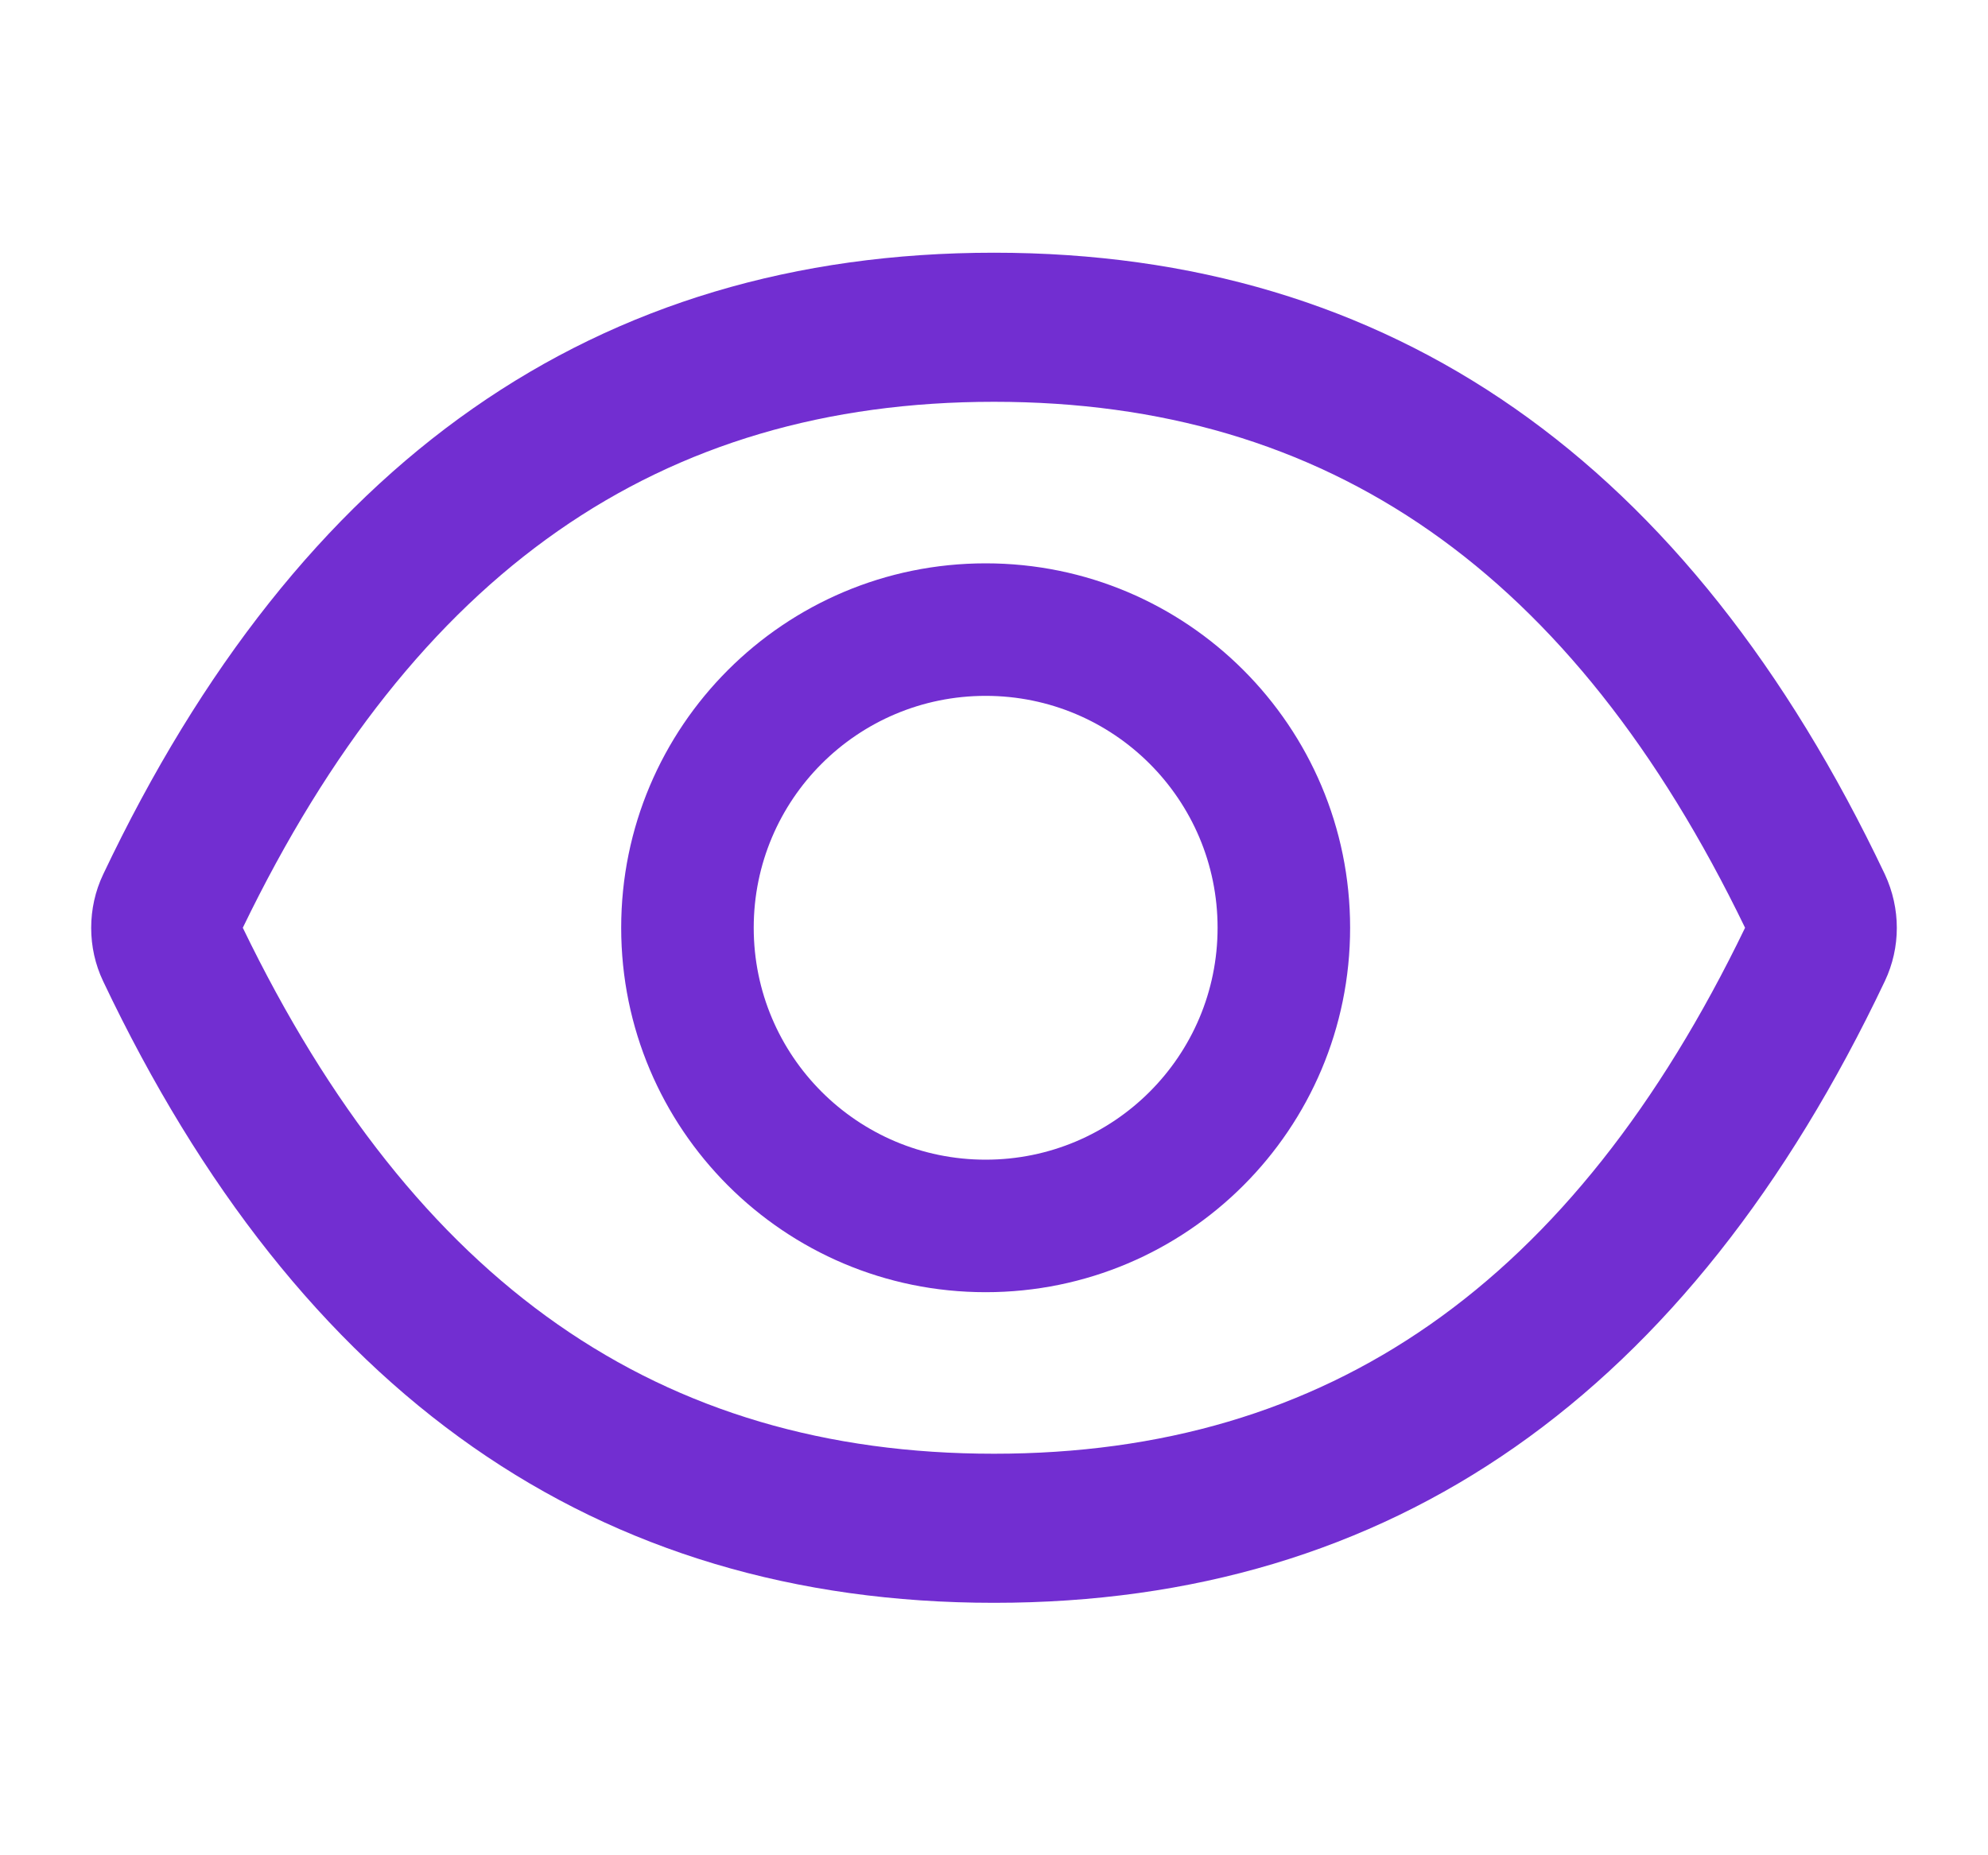 <svg width="15" height="14" viewBox="0 0 15 14" fill="none" xmlns="http://www.w3.org/2000/svg">
<g id="Eye" clip-path="url(#clip0_960_14548)">
<path id="Vector" d="M14.222 6.598C12.74 3.478 10.501 1.907 7.5 1.907C4.496 1.907 2.259 3.478 0.778 6.599C0.718 6.725 0.688 6.863 0.688 7.002C0.688 7.141 0.718 7.278 0.778 7.404C2.259 10.524 4.498 12.095 7.5 12.095C10.503 12.095 12.74 10.524 14.222 7.403C14.342 7.149 14.342 6.856 14.222 6.598ZM7.5 10.97C4.979 10.97 3.134 9.692 1.832 7.001C3.134 4.31 4.979 3.032 7.5 3.032C10.02 3.032 11.865 4.31 13.167 7.001C11.867 9.692 10.021 10.97 7.5 10.97ZM7.437 4.251C5.918 4.251 4.687 5.482 4.687 7.001C4.687 8.52 5.918 9.751 7.437 9.751C8.956 9.751 10.187 8.52 10.187 7.001C10.187 5.482 8.956 4.251 7.437 4.251ZM7.437 8.751C6.47 8.751 5.687 7.968 5.687 7.001C5.687 6.034 6.47 5.251 7.437 5.251C8.404 5.251 9.187 6.034 9.187 7.001C9.187 7.968 8.404 8.751 7.437 8.751Z" fill="#722ED1"/>
</g>
<defs>
<clipPath id="clip0_960_14548">
<rect width="14" height="14" fill="white" transform="translate(0.5)"/>
</clipPath>
</defs>
</svg>
